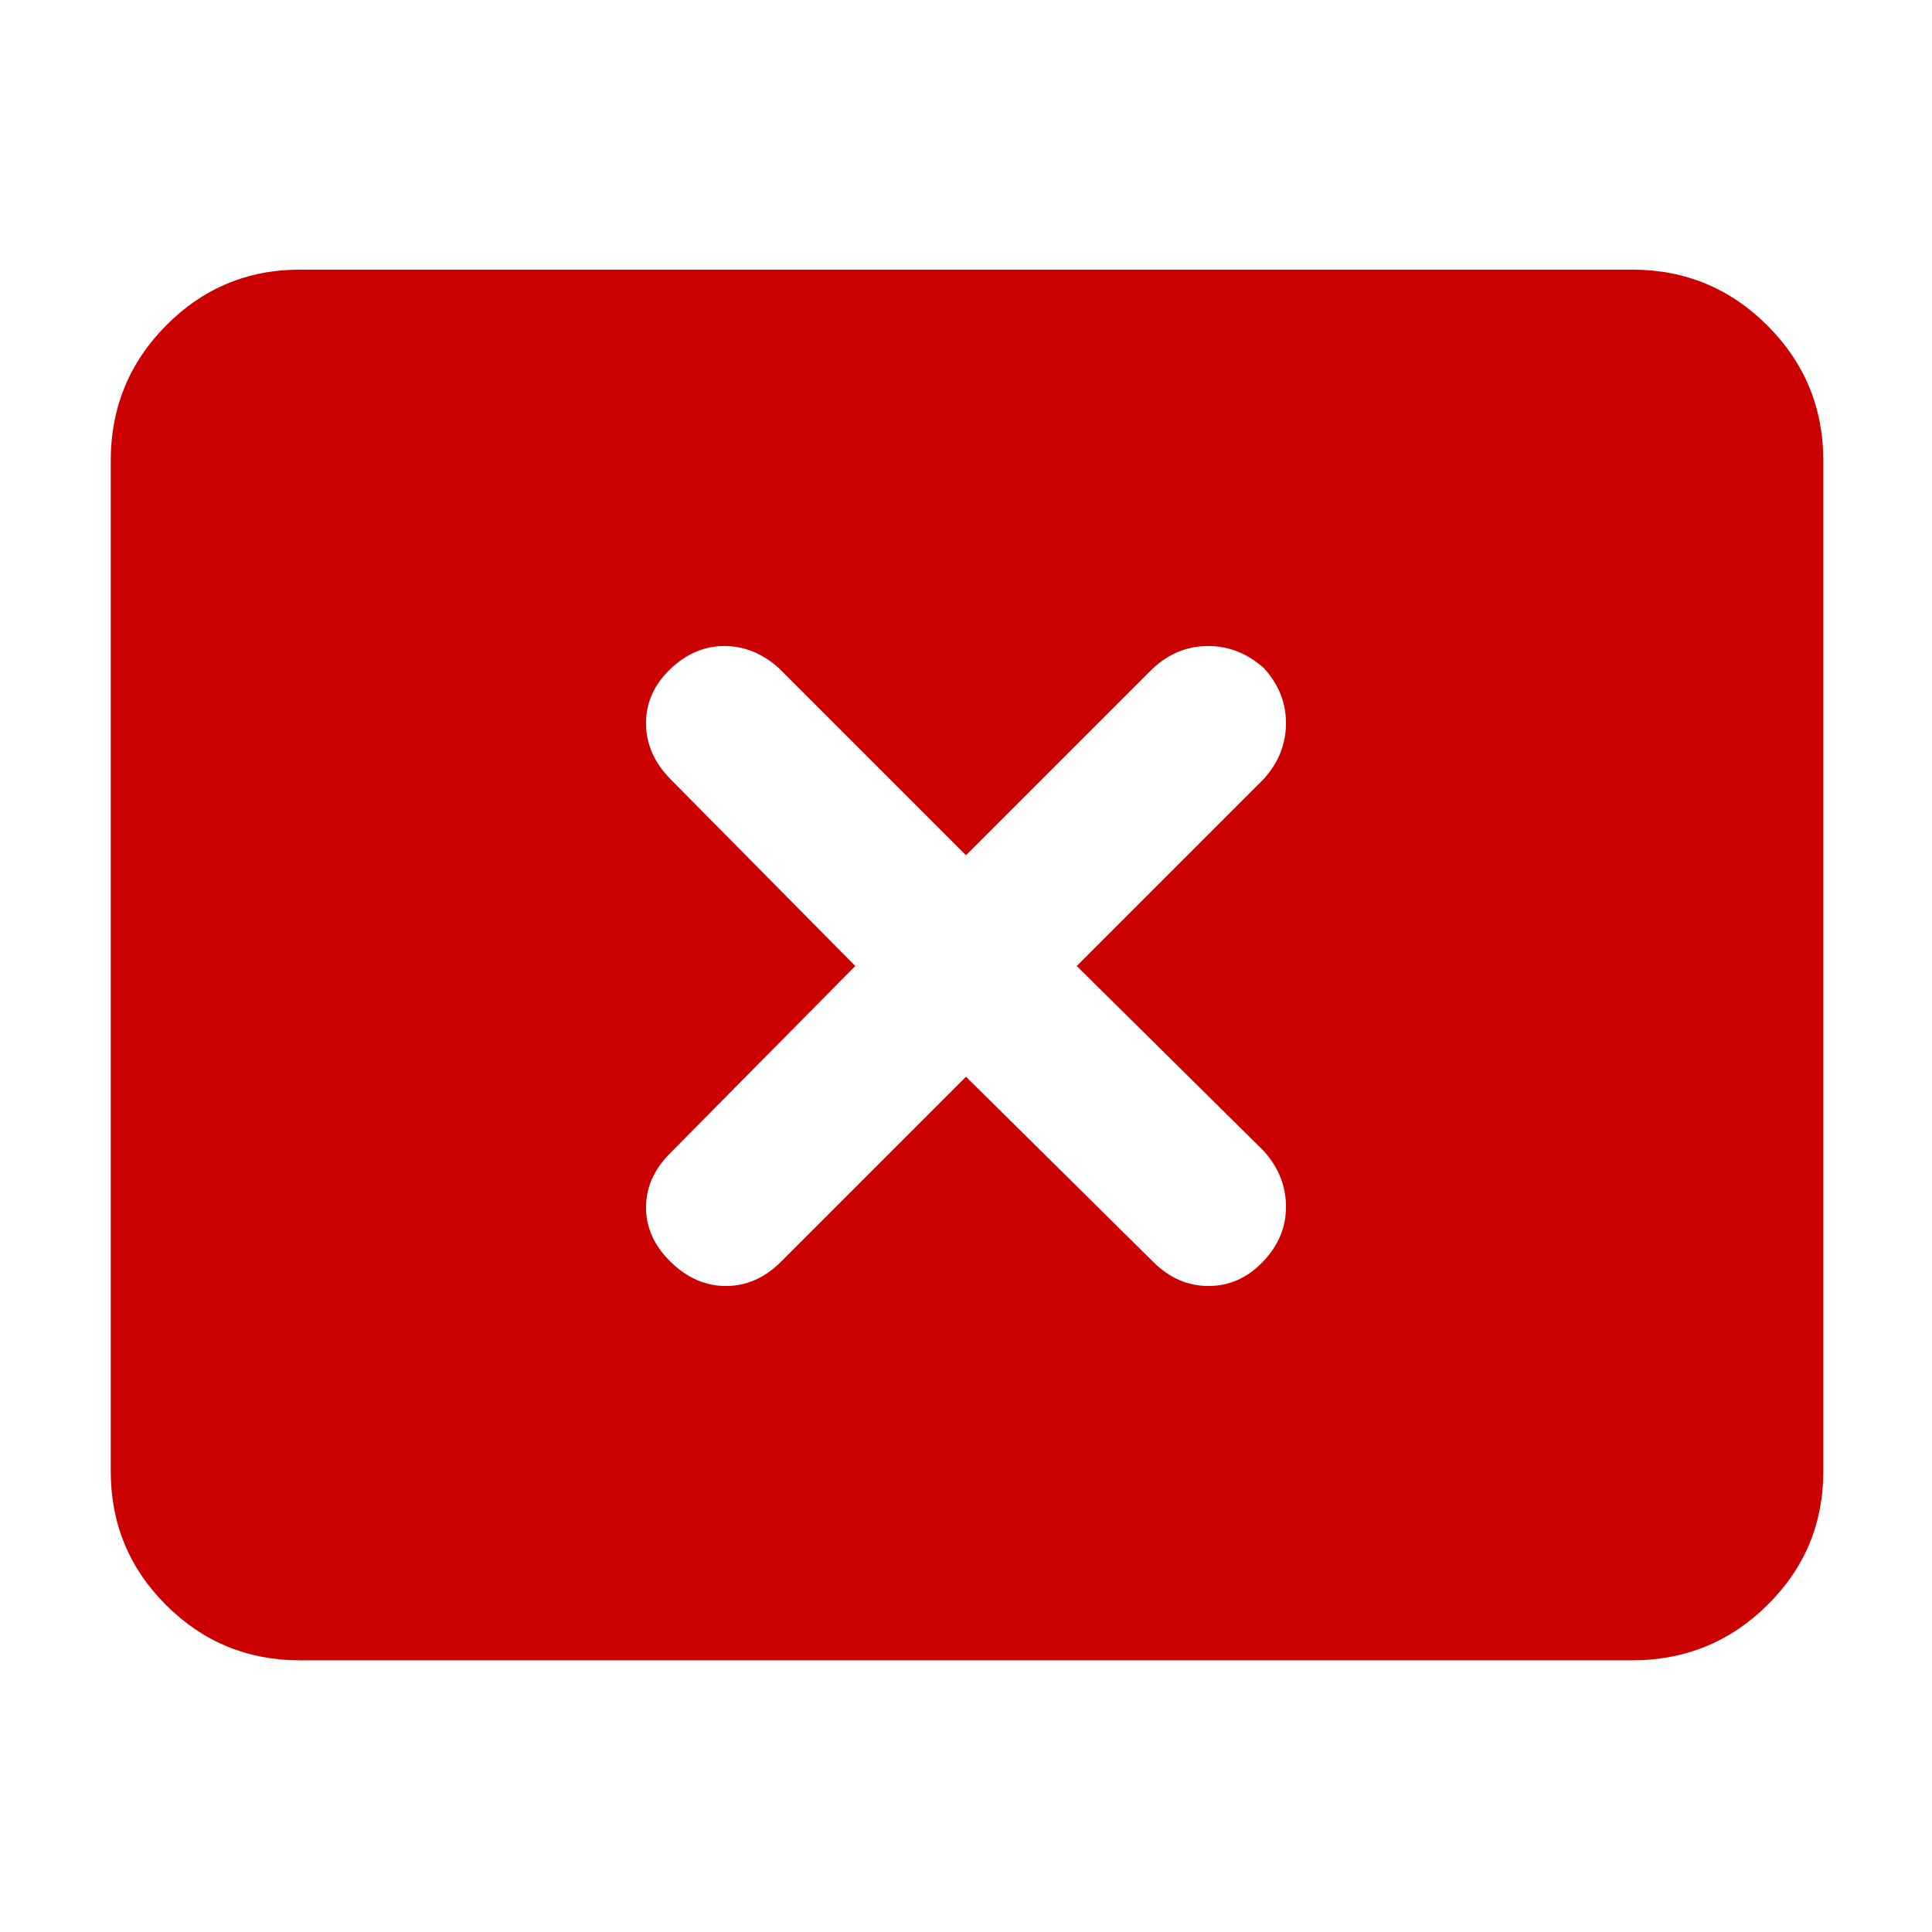 <svg width="16" height="16" viewBox="0 0 16 16" fill="none" xmlns="http://www.w3.org/2000/svg">
<path d="M7.083 8L5.55 9.55C5.417 9.683 5.35 9.833 5.35 10C5.35 10.167 5.418 10.317 5.554 10.45C5.689 10.583 5.842 10.65 6.012 10.65C6.182 10.65 6.333 10.583 6.467 10.45L8 8.917L9.55 10.45C9.683 10.583 9.836 10.65 10.008 10.65C10.181 10.65 10.331 10.583 10.458 10.45C10.586 10.317 10.65 10.165 10.65 9.994C10.65 9.823 10.589 9.67 10.467 9.533L8.917 8L10.467 6.45C10.589 6.314 10.65 6.16 10.65 5.989C10.65 5.819 10.589 5.667 10.467 5.533C10.33 5.411 10.177 5.35 10.006 5.35C9.835 5.35 9.683 5.411 9.55 5.533L8 7.083L6.45 5.533C6.314 5.411 6.163 5.35 5.998 5.35C5.833 5.35 5.683 5.414 5.55 5.542C5.417 5.669 5.35 5.819 5.35 5.989C5.35 6.16 5.417 6.314 5.55 6.45L7.083 8ZM2.483 13.75C2.05 13.75 1.68 13.597 1.375 13.292C1.069 12.987 0.917 12.617 0.917 12.183V3.817C0.917 3.378 1.069 3.005 1.375 2.696C1.68 2.388 2.05 2.233 2.483 2.233H13.517C13.955 2.233 14.329 2.388 14.637 2.696C14.946 3.005 15.1 3.378 15.1 3.817V12.183C15.1 12.617 14.946 12.987 14.637 13.292C14.329 13.597 13.955 13.75 13.517 13.75H2.483Z" fill="#CB0000"/>
</svg>
